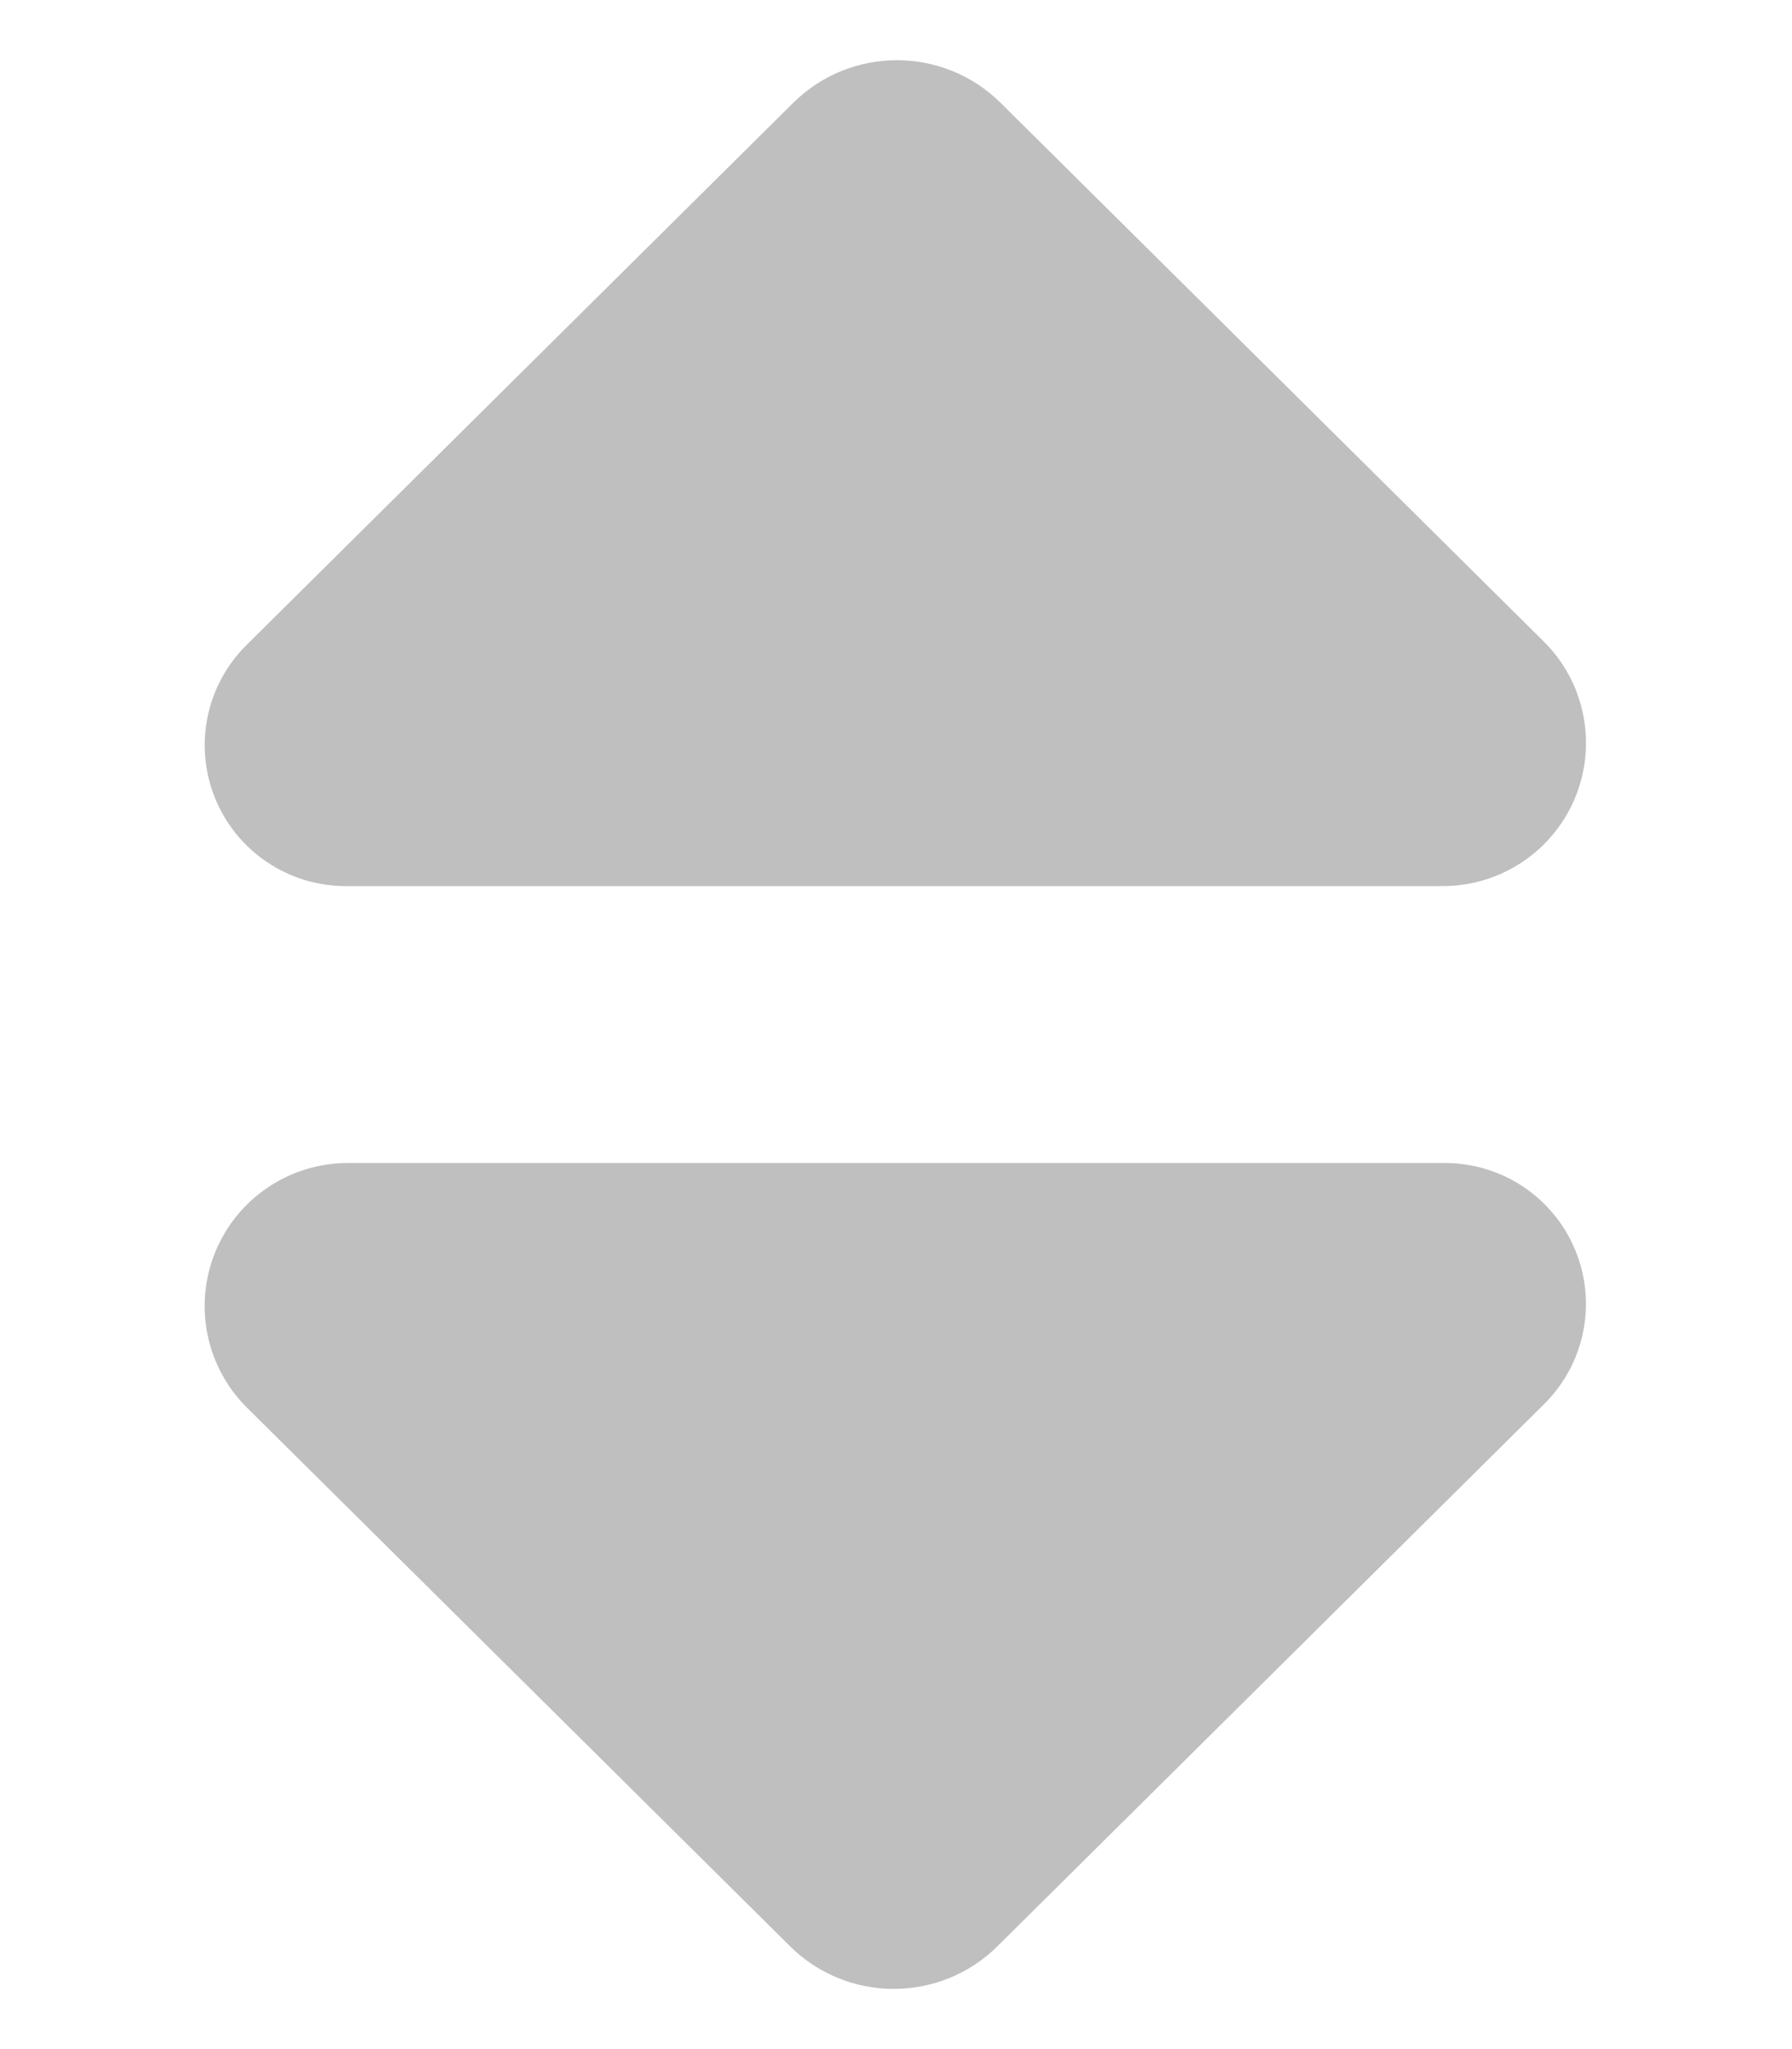 <?xml version="1.0" encoding="UTF-8" standalone="no"?>
<!DOCTYPE svg PUBLIC "-//W3C//DTD SVG 1.1//EN" "http://www.w3.org/Graphics/SVG/1.1/DTD/svg11.dtd">
<svg width="100%" height="100%" viewBox="0 0 259 296" version="1.1" xmlns="http://www.w3.org/2000/svg" xmlns:xlink="http://www.w3.org/1999/xlink" xml:space="preserve" xmlns:serif="http://www.serif.com/" style="fill-rule:evenodd;clip-rule:evenodd;stroke-linejoin:round;stroke-miterlimit:2;">
    <g id="Artboard1" transform="matrix(0.688,0,0,0.8,0,1.42109e-14)">
        <rect x="0" y="0" width="376" height="370" style="fill:none;"/>
        <g transform="matrix(1.455,0,0,1.25,-85.127,-53.75)">
            <g transform="matrix(1.217,0,0,1,-65.132,0)">
                <path d="M195.685,57.871C202.502,49.639 213.498,49.639 220.315,57.871C235.98,76.788 263.542,110.07 284.729,135.654C289.614,141.553 291.092,150.457 288.47,158.202C285.849,165.946 279.647,171 272.764,171C235.183,171 179.99,171 142.606,171C135.829,171 129.721,166.023 127.14,158.397C124.559,150.771 126.014,142.002 130.825,136.193C152.069,110.539 179.909,76.921 195.685,57.871Z" style="fill-opacity:0.25;"/>
            </g>
            <g transform="matrix(-1.217,1.49037e-16,-1.22465e-16,-1,440.682,382)">
                <path d="M195.685,57.871C202.502,49.639 213.498,49.639 220.315,57.871C235.98,76.788 263.542,110.07 284.729,135.654C289.614,141.553 291.092,150.457 288.47,158.202C285.849,165.946 279.647,171 272.764,171C235.183,171 179.99,171 142.606,171C135.829,171 129.721,166.023 127.14,158.397C124.559,150.771 126.014,142.002 130.825,136.193C152.069,110.539 179.909,76.921 195.685,57.871Z" style="fill-opacity:0.25;"/>
            </g>
        </g>
    </g>
</svg>
